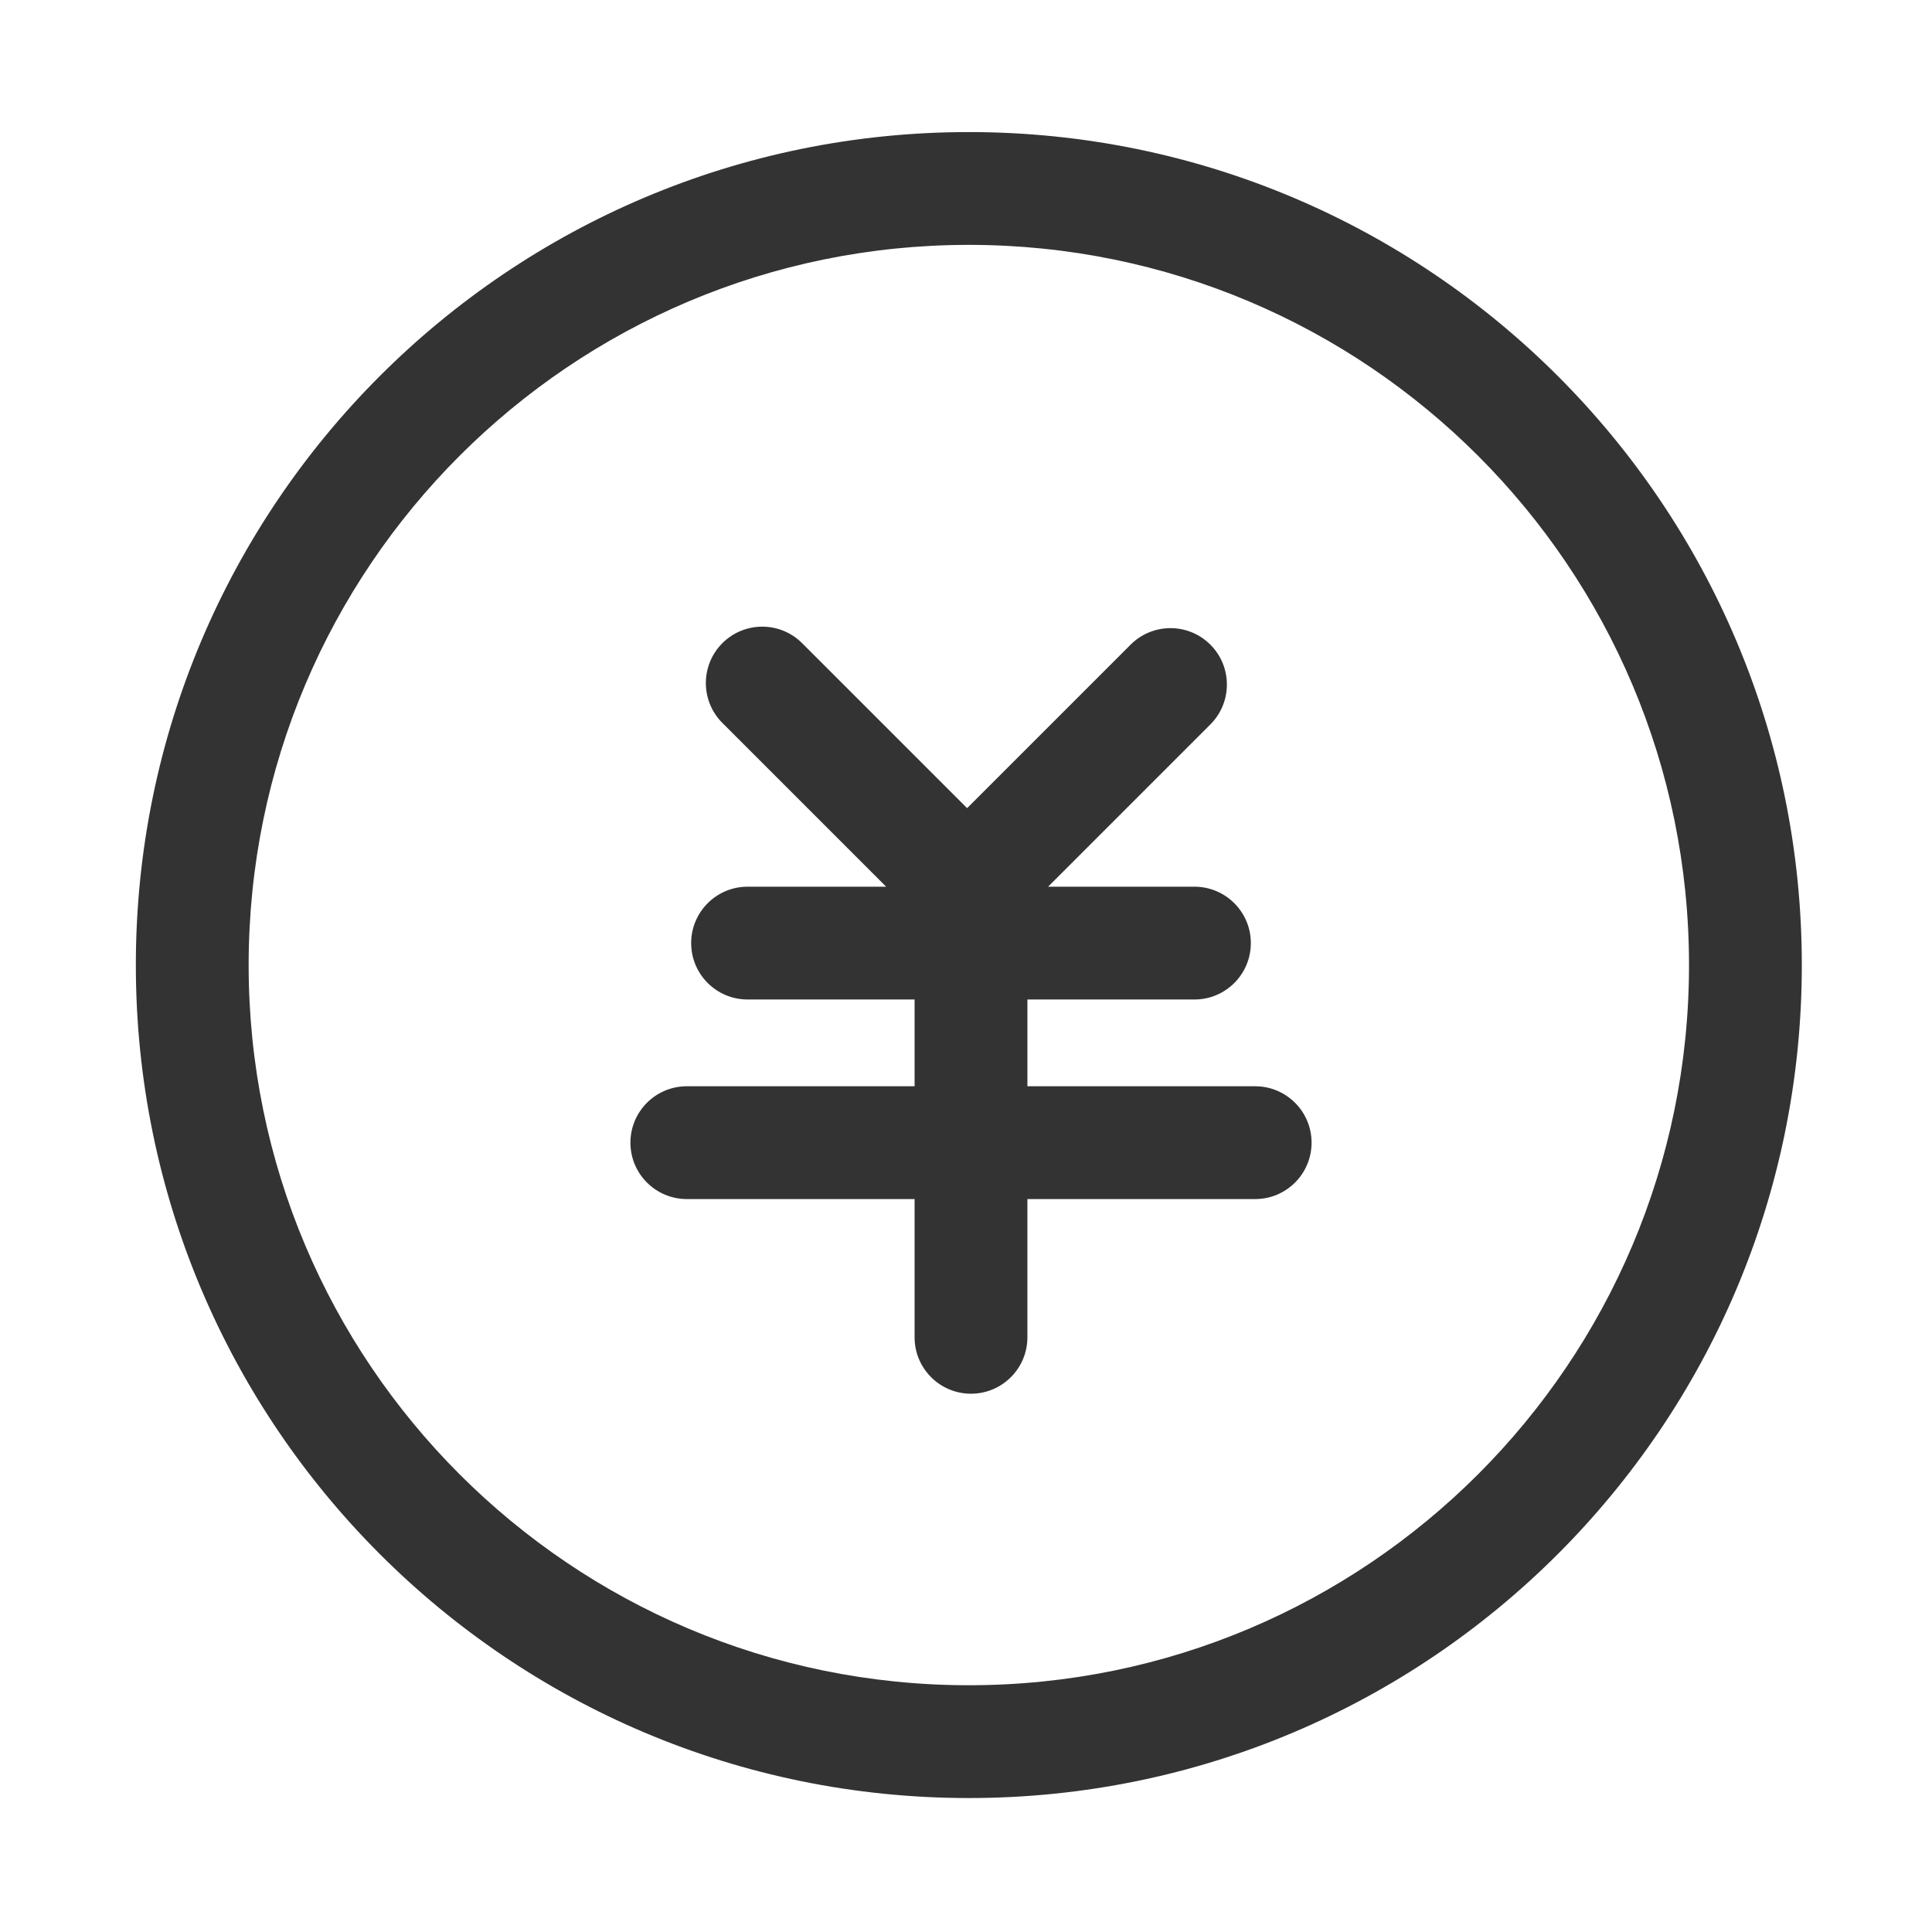 <?xml version="1.0" standalone="no"?><!DOCTYPE svg PUBLIC "-//W3C//DTD SVG 1.1//EN" "http://www.w3.org/Graphics/SVG/1.1/DTD/svg11.dtd"><svg t="1614867933526" class="icon" viewBox="0 0 1024 1024" version="1.1" xmlns="http://www.w3.org/2000/svg" p-id="2171" xmlns:xlink="http://www.w3.org/1999/xlink" width="200" height="200"><defs><style type="text/css"></style></defs><path d="M513.5 70C757.334 70 955 267.666 955 511.5S757.334 953 513.5 953 72 755.334 72 511.5 269.666 70 513.5 70z m0 59.786c-210.815 0-381.714 170.9-381.714 381.714 0 210.815 170.9 381.714 381.714 381.714 210.815 0 381.714-170.9 381.714-381.714 0-210.815-170.9-381.714-381.714-381.714z m-88.352 211.11l87.44 87.44 86.656-86.655c11.558-11.557 30.224-11.673 41.923-0.347l0.353 0.347c11.557 11.557 11.673 30.224 0.346 41.923l-0.346 0.353-86.01 86.009h77.563c16.51 0 29.893 13.383 29.893 29.893s-13.384 29.893-29.893 29.893h-88.53v45.99h120.723c16.51 0 29.893 13.383 29.893 29.893s-13.384 29.893-29.893 29.893H544.543v73.275c0 16.344-13.117 29.625-29.399 29.89l-0.494 0.003c-16.345 0-29.626-13.117-29.89-29.399l-0.003-0.494-0.001-73.275H364.034c-16.51 0-29.893-13.383-29.893-29.893s13.383-29.893 29.893-29.893h120.722v-45.99h-88.53c-16.509 0-29.893-13.383-29.893-29.893s13.384-29.893 29.894-29.893h73.439l-86.794-86.794c-11.674-11.674-11.674-30.602 0-42.276 11.674-11.674 30.602-11.674 42.276 0z" fill="#333333" p-id="2172"></path></svg>